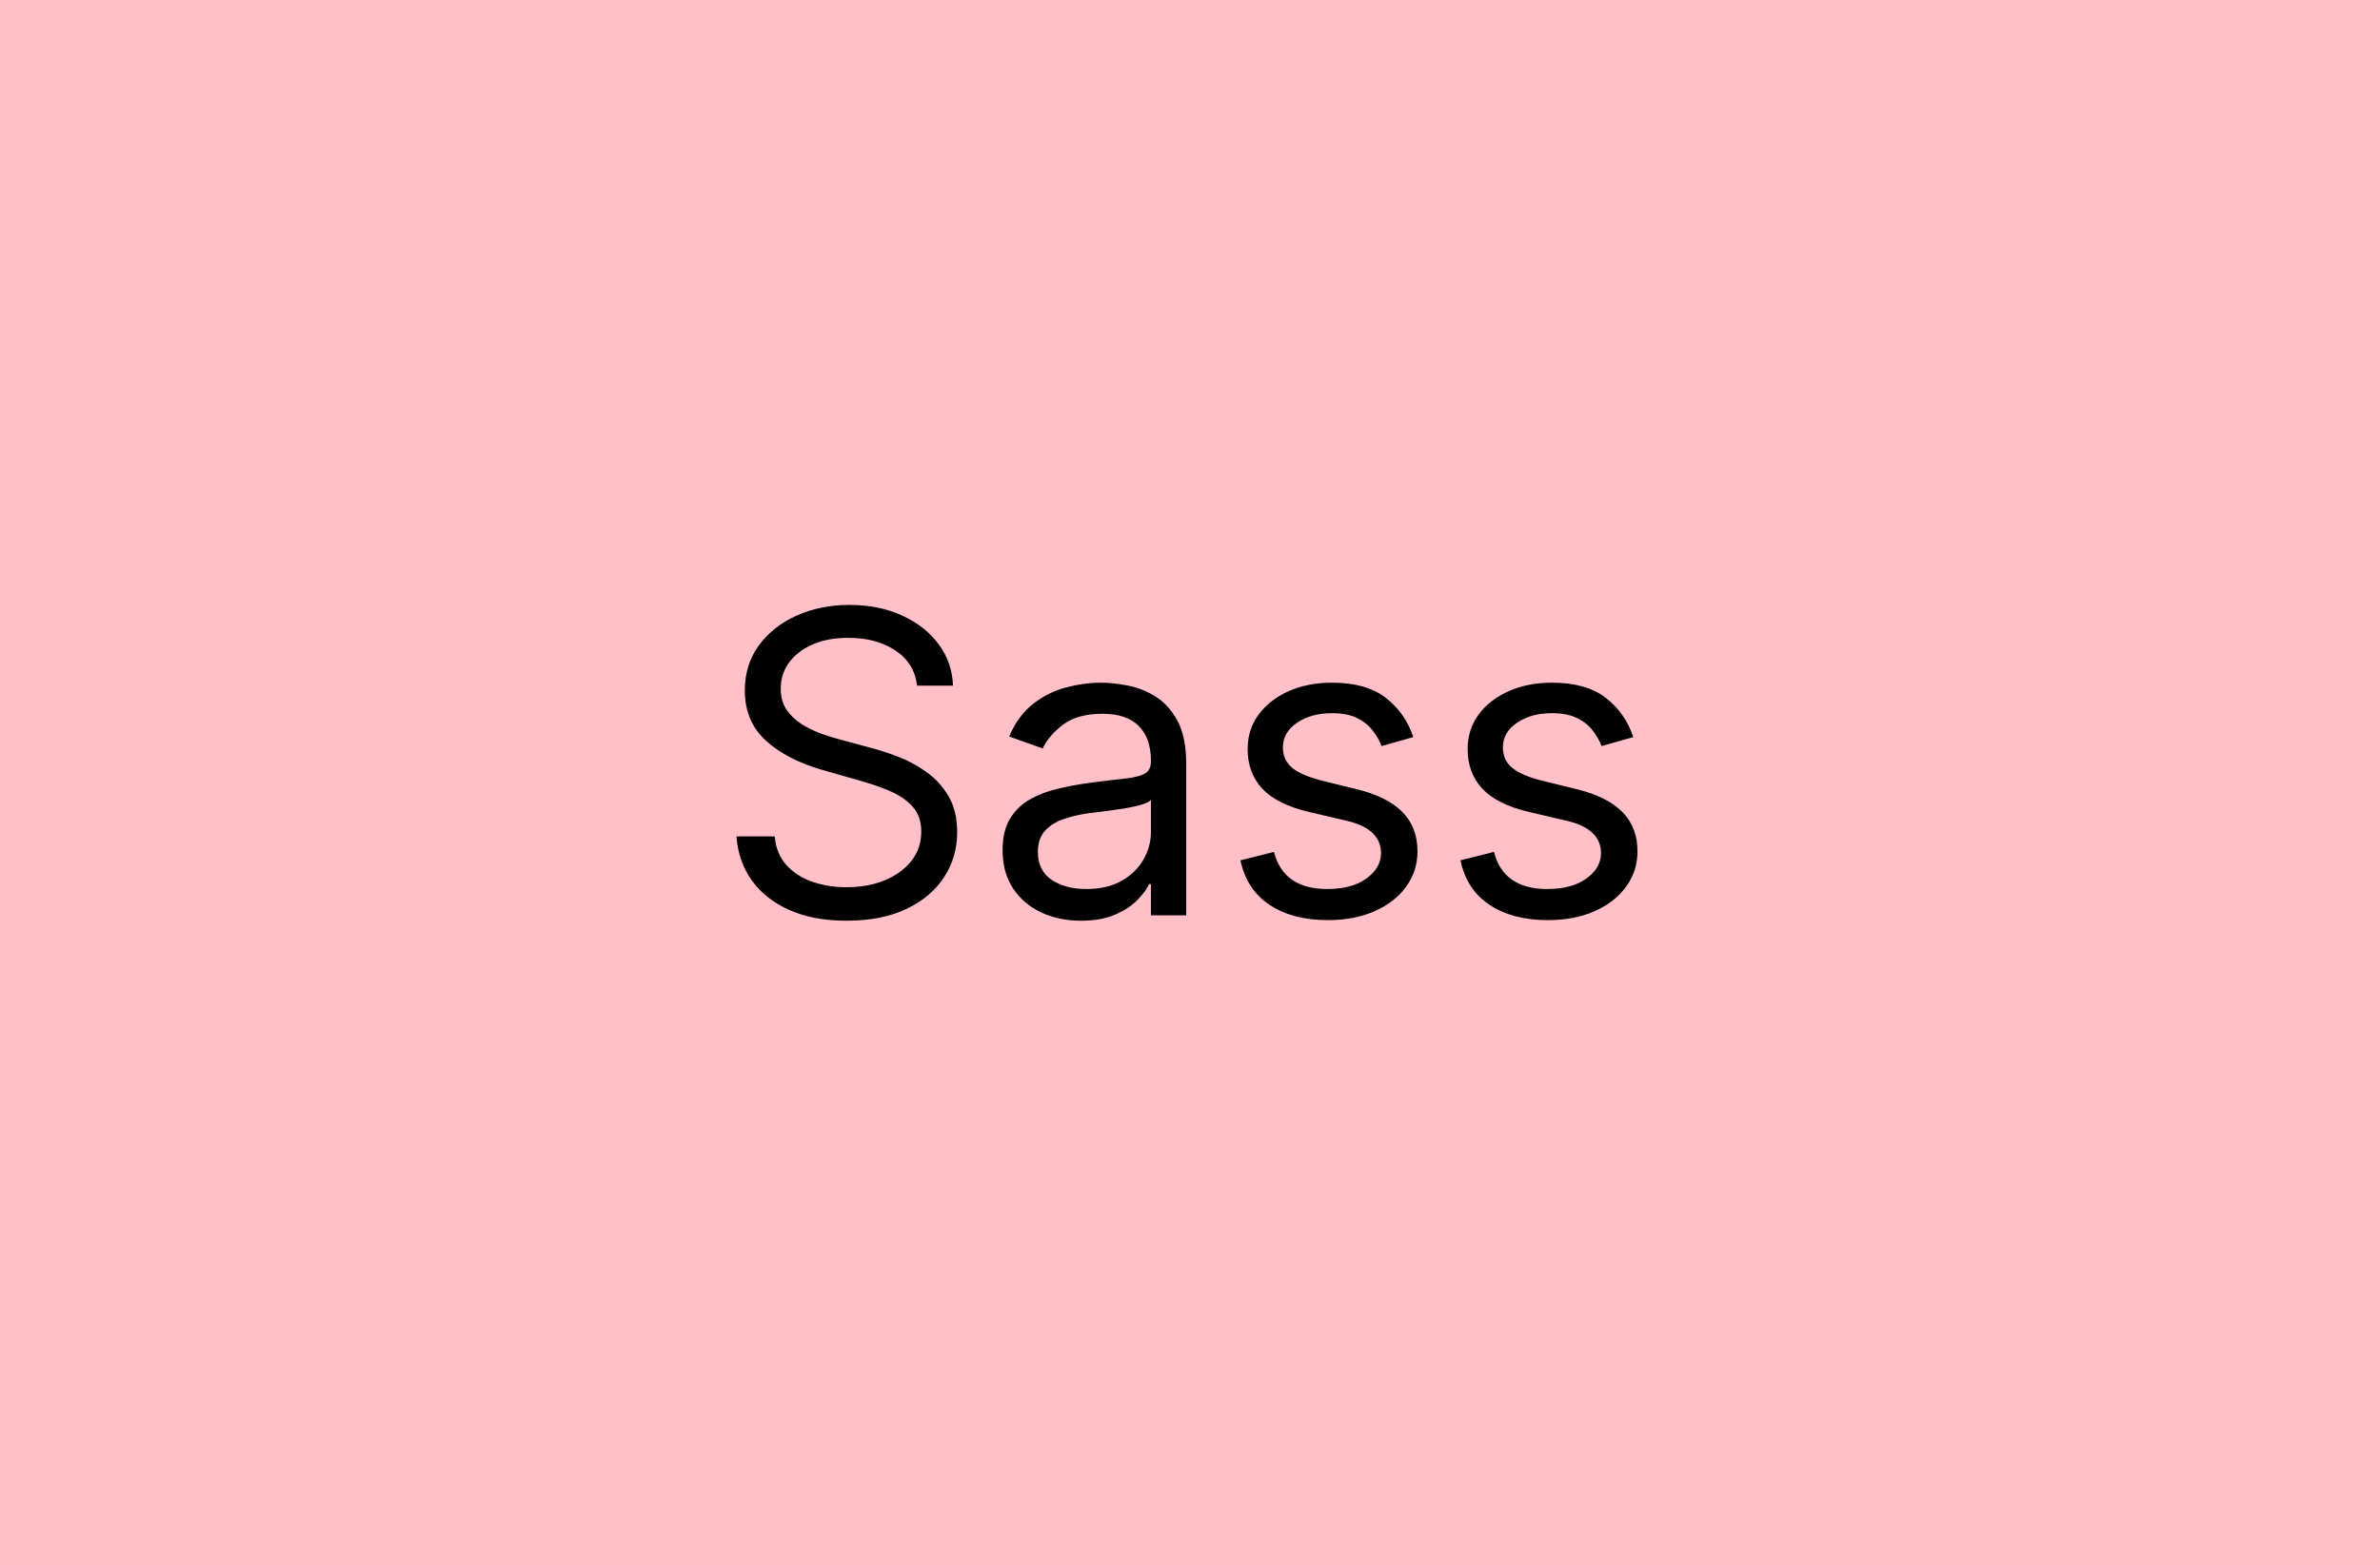 <svg width="260" height="171" viewBox="0 0 260 171" fill="none" xmlns="http://www.w3.org/2000/svg">
<rect width="260" height="171" fill="#F5F5F5"/>
<rect width="260" height="171" fill="#FFC0C7"/>
<path d="M100.186 74.909C99.99 73.254 99.195 71.969 97.802 71.054C96.408 70.139 94.698 69.682 92.672 69.682C91.191 69.682 89.895 69.921 88.784 70.401C87.684 70.88 86.824 71.539 86.204 72.377C85.594 73.216 85.289 74.169 85.289 75.236C85.289 76.129 85.501 76.897 85.926 77.539C86.361 78.171 86.917 78.699 87.592 79.124C88.267 79.537 88.975 79.88 89.716 80.153C90.456 80.414 91.137 80.626 91.757 80.79L95.155 81.704C96.026 81.933 96.996 82.249 98.063 82.652C99.141 83.055 100.17 83.605 101.15 84.302C102.141 84.988 102.958 85.87 103.6 86.948C104.243 88.026 104.564 89.349 104.564 90.918C104.564 92.725 104.091 94.359 103.143 95.818C102.207 97.278 100.834 98.437 99.027 99.298C97.23 100.158 95.046 100.588 92.476 100.588C90.08 100.588 88.006 100.201 86.252 99.428C84.51 98.655 83.138 97.577 82.136 96.194C81.145 94.811 80.584 93.204 80.454 91.375H84.635C84.744 92.638 85.169 93.684 85.909 94.511C86.661 95.328 87.608 95.938 88.752 96.341C89.906 96.733 91.148 96.929 92.476 96.929C94.023 96.929 95.411 96.678 96.642 96.178C97.872 95.666 98.847 94.958 99.566 94.054C100.284 93.139 100.644 92.072 100.644 90.852C100.644 89.742 100.333 88.838 99.713 88.141C99.092 87.444 98.275 86.877 97.262 86.442C96.25 86.006 95.155 85.625 93.979 85.298L89.863 84.122C87.249 83.371 85.18 82.298 83.655 80.904C82.131 79.51 81.368 77.686 81.368 75.432C81.368 73.559 81.875 71.925 82.887 70.531C83.911 69.126 85.283 68.037 87.004 67.264C88.735 66.48 90.668 66.088 92.803 66.088C94.959 66.088 96.876 66.475 98.553 67.248C100.23 68.01 101.559 69.056 102.539 70.384C103.53 71.713 104.052 73.221 104.107 74.909H100.186ZM118.086 100.588C116.496 100.588 115.053 100.289 113.757 99.69C112.461 99.08 111.432 98.203 110.67 97.06C109.907 95.905 109.526 94.511 109.526 92.878C109.526 91.44 109.809 90.275 110.376 89.382C110.942 88.478 111.699 87.77 112.646 87.258C113.594 86.747 114.639 86.365 115.782 86.115C116.937 85.854 118.097 85.647 119.262 85.494C120.787 85.298 122.023 85.151 122.97 85.053C123.928 84.944 124.625 84.765 125.061 84.514C125.507 84.264 125.731 83.828 125.731 83.207V83.077C125.731 81.465 125.29 80.213 124.407 79.32C123.536 78.427 122.213 77.98 120.438 77.98C118.598 77.98 117.155 78.383 116.109 79.189C115.064 79.995 114.329 80.855 113.904 81.77L110.245 80.463C110.898 78.938 111.769 77.751 112.858 76.902C113.958 76.042 115.156 75.443 116.452 75.105C117.759 74.757 119.044 74.582 120.307 74.582C121.113 74.582 122.039 74.68 123.084 74.876C124.141 75.062 125.159 75.448 126.139 76.036C127.13 76.624 127.952 77.512 128.606 78.699C129.259 79.886 129.586 81.476 129.586 83.469V100H125.731V96.602H125.535C125.273 97.147 124.838 97.729 124.228 98.35C123.618 98.971 122.807 99.499 121.794 99.935C120.781 100.37 119.545 100.588 118.086 100.588ZM118.674 97.125C120.198 97.125 121.483 96.826 122.529 96.227C123.585 95.628 124.38 94.854 124.914 93.907C125.458 92.96 125.731 91.963 125.731 90.918V87.389C125.567 87.585 125.208 87.765 124.653 87.928C124.108 88.081 123.476 88.217 122.758 88.337C122.05 88.445 121.358 88.544 120.683 88.631C120.019 88.707 119.48 88.772 119.066 88.827C118.064 88.957 117.127 89.17 116.256 89.464C115.396 89.747 114.699 90.177 114.165 90.754C113.643 91.32 113.381 92.094 113.381 93.074C113.381 94.413 113.877 95.426 114.868 96.112C115.87 96.787 117.138 97.125 118.674 97.125ZM154.395 80.528L150.932 81.508C150.714 80.931 150.393 80.371 149.968 79.826C149.554 79.271 148.988 78.813 148.269 78.454C147.55 78.094 146.63 77.915 145.509 77.915C143.973 77.915 142.693 78.269 141.67 78.977C140.657 79.674 140.151 80.561 140.151 81.639C140.151 82.597 140.499 83.354 141.196 83.91C141.893 84.465 142.982 84.928 144.463 85.298L148.188 86.213C150.431 86.758 152.103 87.591 153.202 88.712C154.302 89.823 154.852 91.255 154.852 93.008C154.852 94.446 154.438 95.731 153.611 96.864C152.794 97.996 151.651 98.889 150.18 99.543C148.71 100.196 147 100.523 145.051 100.523C142.492 100.523 140.374 99.967 138.697 98.856C137.02 97.746 135.958 96.123 135.511 93.989L139.17 93.074C139.519 94.424 140.178 95.437 141.147 96.112C142.127 96.787 143.407 97.125 144.986 97.125C146.783 97.125 148.209 96.744 149.266 95.981C150.333 95.208 150.866 94.283 150.866 93.204C150.866 92.333 150.562 91.604 149.952 91.016C149.342 90.417 148.405 89.97 147.142 89.676L142.96 88.696C140.662 88.151 138.974 87.308 137.896 86.164C136.829 85.01 136.295 83.567 136.295 81.835C136.295 80.419 136.693 79.167 137.488 78.078C138.294 76.989 139.388 76.134 140.771 75.513C142.165 74.893 143.744 74.582 145.509 74.582C147.991 74.582 149.941 75.127 151.357 76.216C152.783 77.305 153.796 78.742 154.395 80.528ZM178.428 80.528L174.965 81.508C174.747 80.931 174.426 80.371 174.001 79.826C173.587 79.271 173.021 78.813 172.302 78.454C171.584 78.094 170.663 77.915 169.542 77.915C168.006 77.915 166.727 78.269 165.703 78.977C164.69 79.674 164.184 80.561 164.184 81.639C164.184 82.597 164.532 83.354 165.229 83.91C165.926 84.465 167.015 84.928 168.496 85.298L172.221 86.213C174.464 86.758 176.136 87.591 177.236 88.712C178.336 89.823 178.885 91.255 178.885 93.008C178.885 94.446 178.472 95.731 177.644 96.864C176.827 97.996 175.684 98.889 174.214 99.543C172.743 100.196 171.034 100.523 169.084 100.523C166.525 100.523 164.407 99.967 162.73 98.856C161.053 97.746 159.991 96.123 159.545 93.989L163.204 93.074C163.552 94.424 164.211 95.437 165.18 96.112C166.16 96.787 167.44 97.125 169.019 97.125C170.816 97.125 172.242 96.744 173.299 95.981C174.366 95.208 174.9 94.283 174.9 93.204C174.9 92.333 174.595 91.604 173.985 91.016C173.375 90.417 172.439 89.97 171.175 89.676L166.993 88.696C164.696 88.151 163.008 87.308 161.93 86.164C160.862 85.01 160.329 83.567 160.329 81.835C160.329 80.419 160.726 79.167 161.521 78.078C162.327 76.989 163.421 76.134 164.805 75.513C166.198 74.893 167.778 74.582 169.542 74.582C172.025 74.582 173.974 75.127 175.39 76.216C176.816 77.305 177.829 78.742 178.428 80.528Z" fill="black"/>
</svg>
